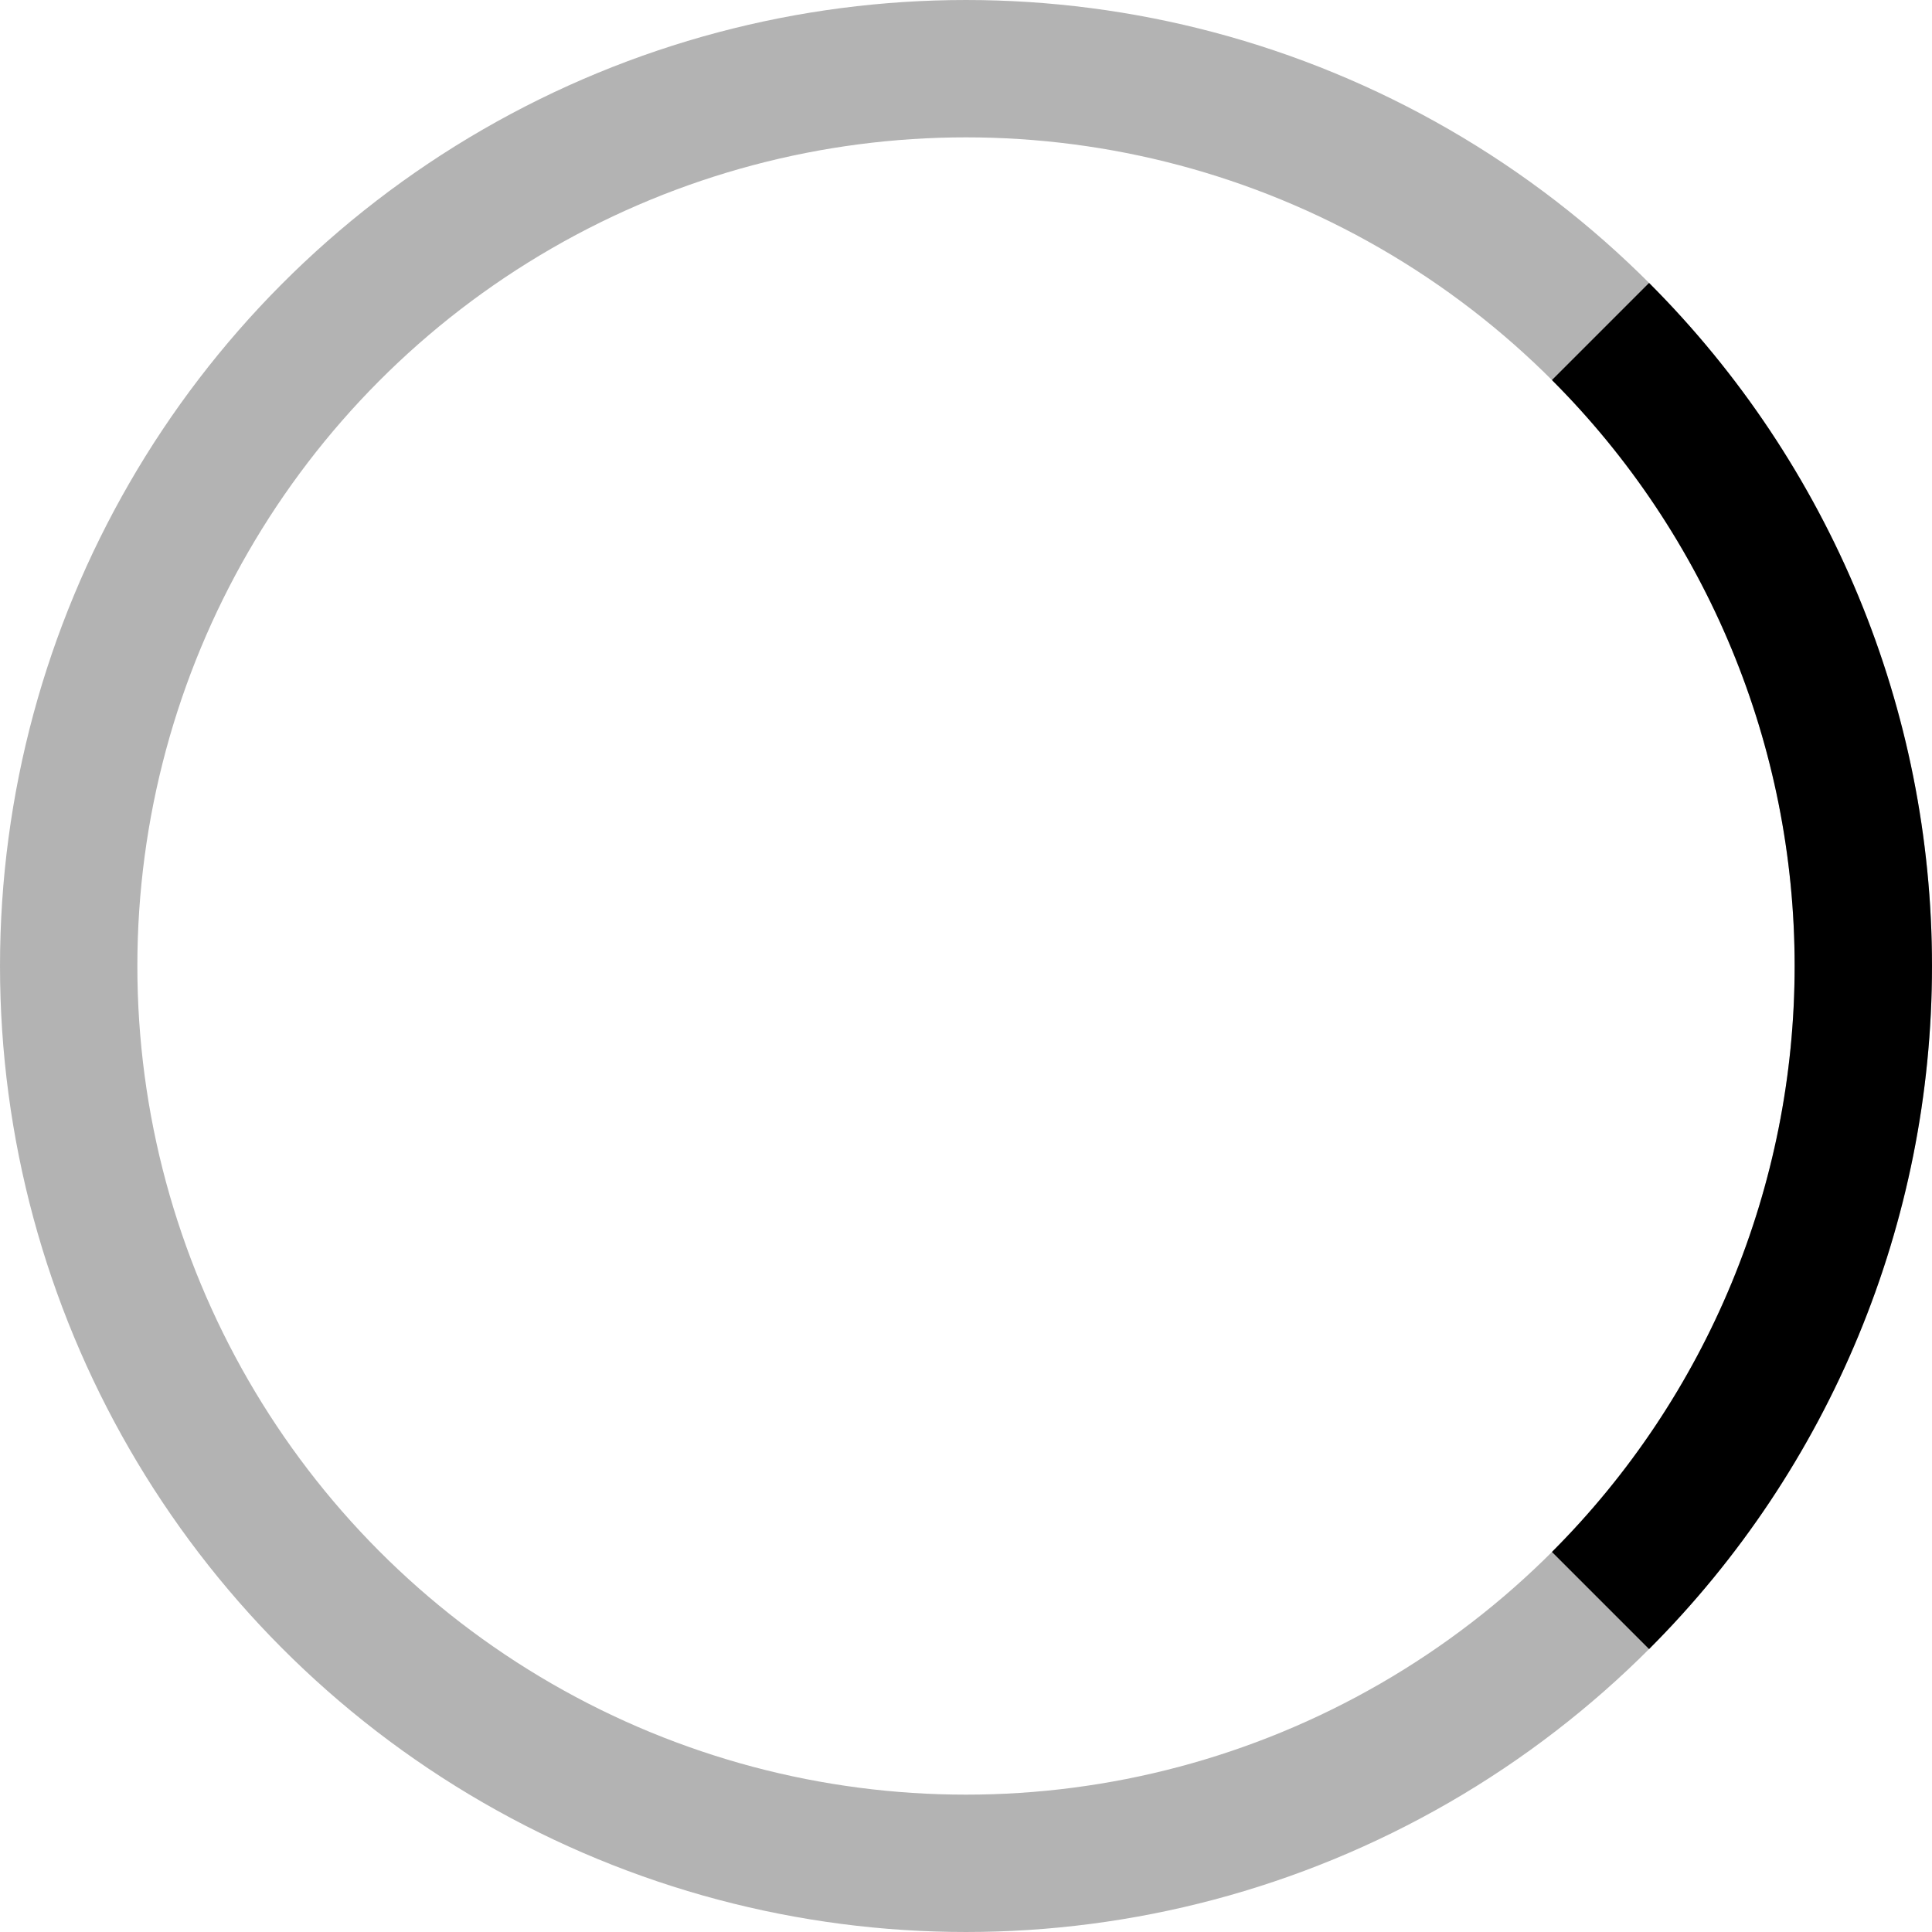 <svg width="160" height="160" viewBox="0 0 160 160" fill="none" xmlns="http://www.w3.org/2000/svg">
<circle className="circle" cx="80" cy="80" r="74.312" stroke="currentColor" stroke-opacity="0.3" stroke-width="11.375"/>
<path className="spinner" d="M132.547 27.453C146.483 41.389 154.312 60.291 154.312 80C154.313 99.709 146.483 118.611 132.547 132.547" stroke="currentColor" stroke-width="11.375"/>
</svg>
